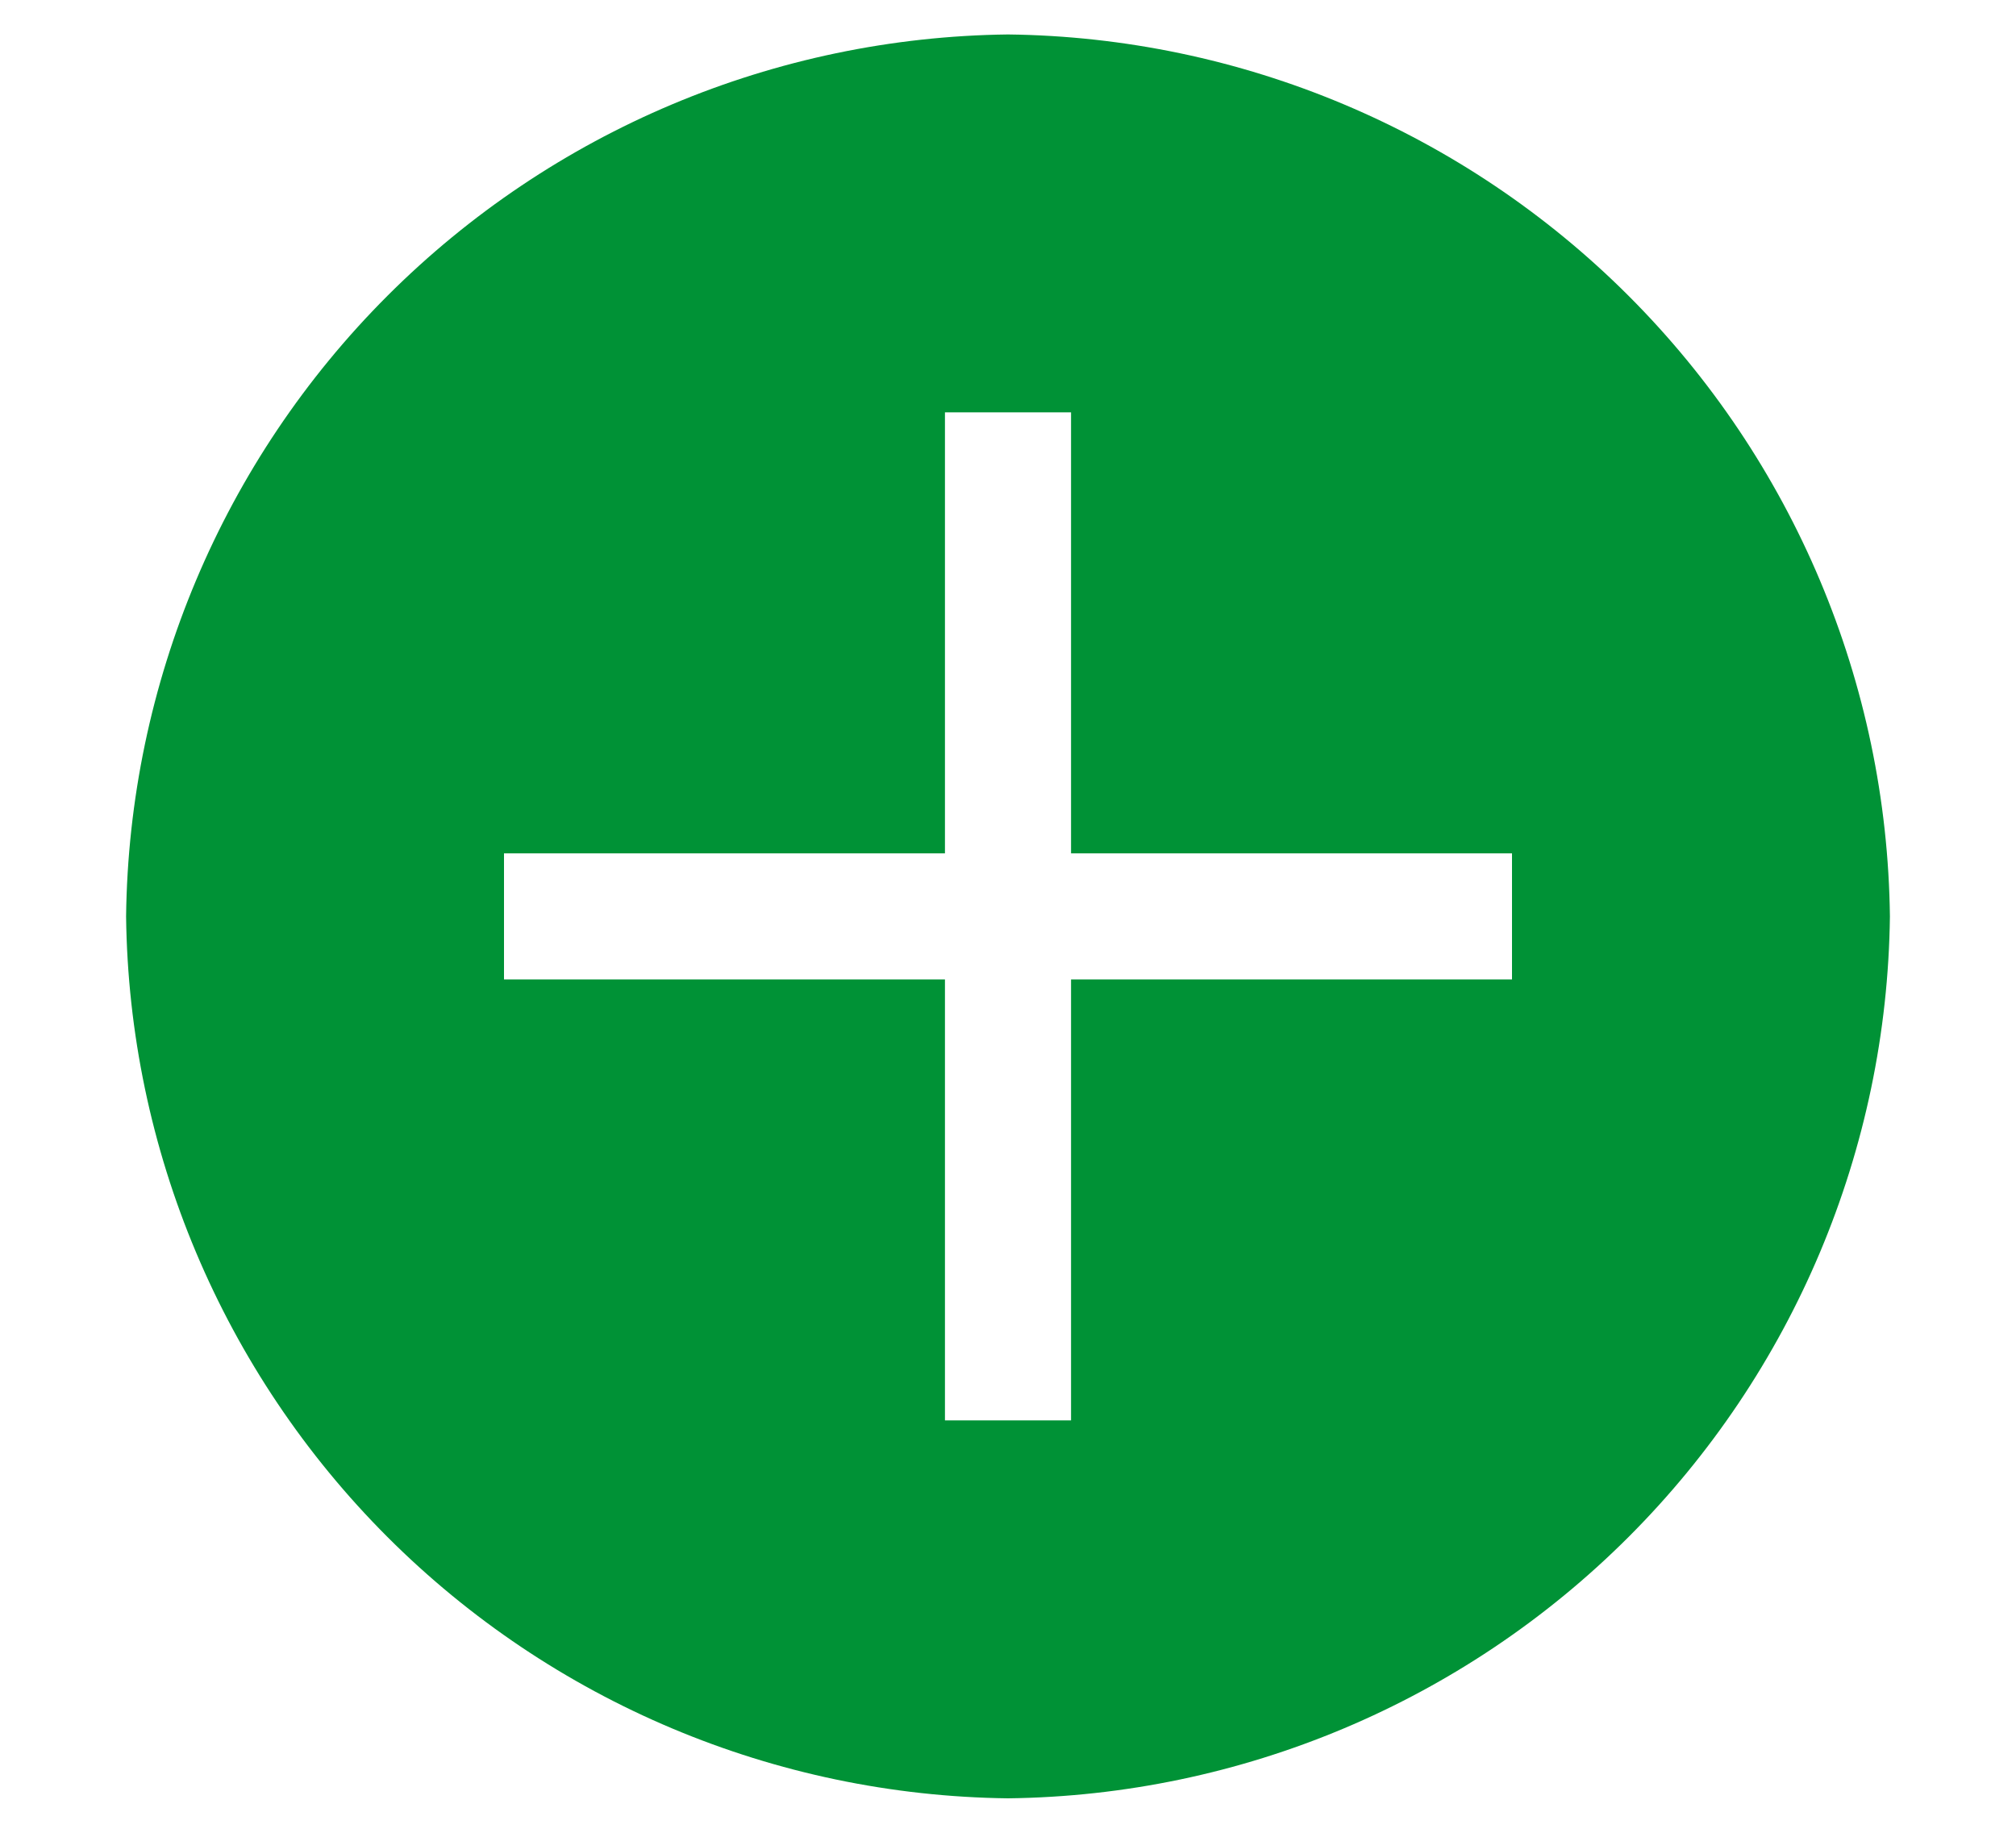 ﻿<svg xmlns="http://www.w3.org/2000/svg" width="11" height="10" viewBox="0 0 11 10" fill="none">
<path d="M5.5 0.188C4.228 0.203 3.013 0.715 2.114 1.614C1.215 2.513 0.703 3.728 0.688 5C0.703 6.272 1.215 7.487 2.114 8.386C3.013 9.285 4.228 9.797 5.5 9.812C6.772 9.797 7.987 9.285 8.886 8.386C9.785 7.487 10.297 6.272 10.312 5C10.297 3.728 9.785 2.513 8.886 1.614C7.987 0.715 6.772 0.203 5.5 0.188ZM8.25 5.344H5.844V7.75H5.156V5.344H2.75V4.656H5.156V2.25H5.844V4.656H8.25V5.344Z" fill="#009236"/>
</svg>